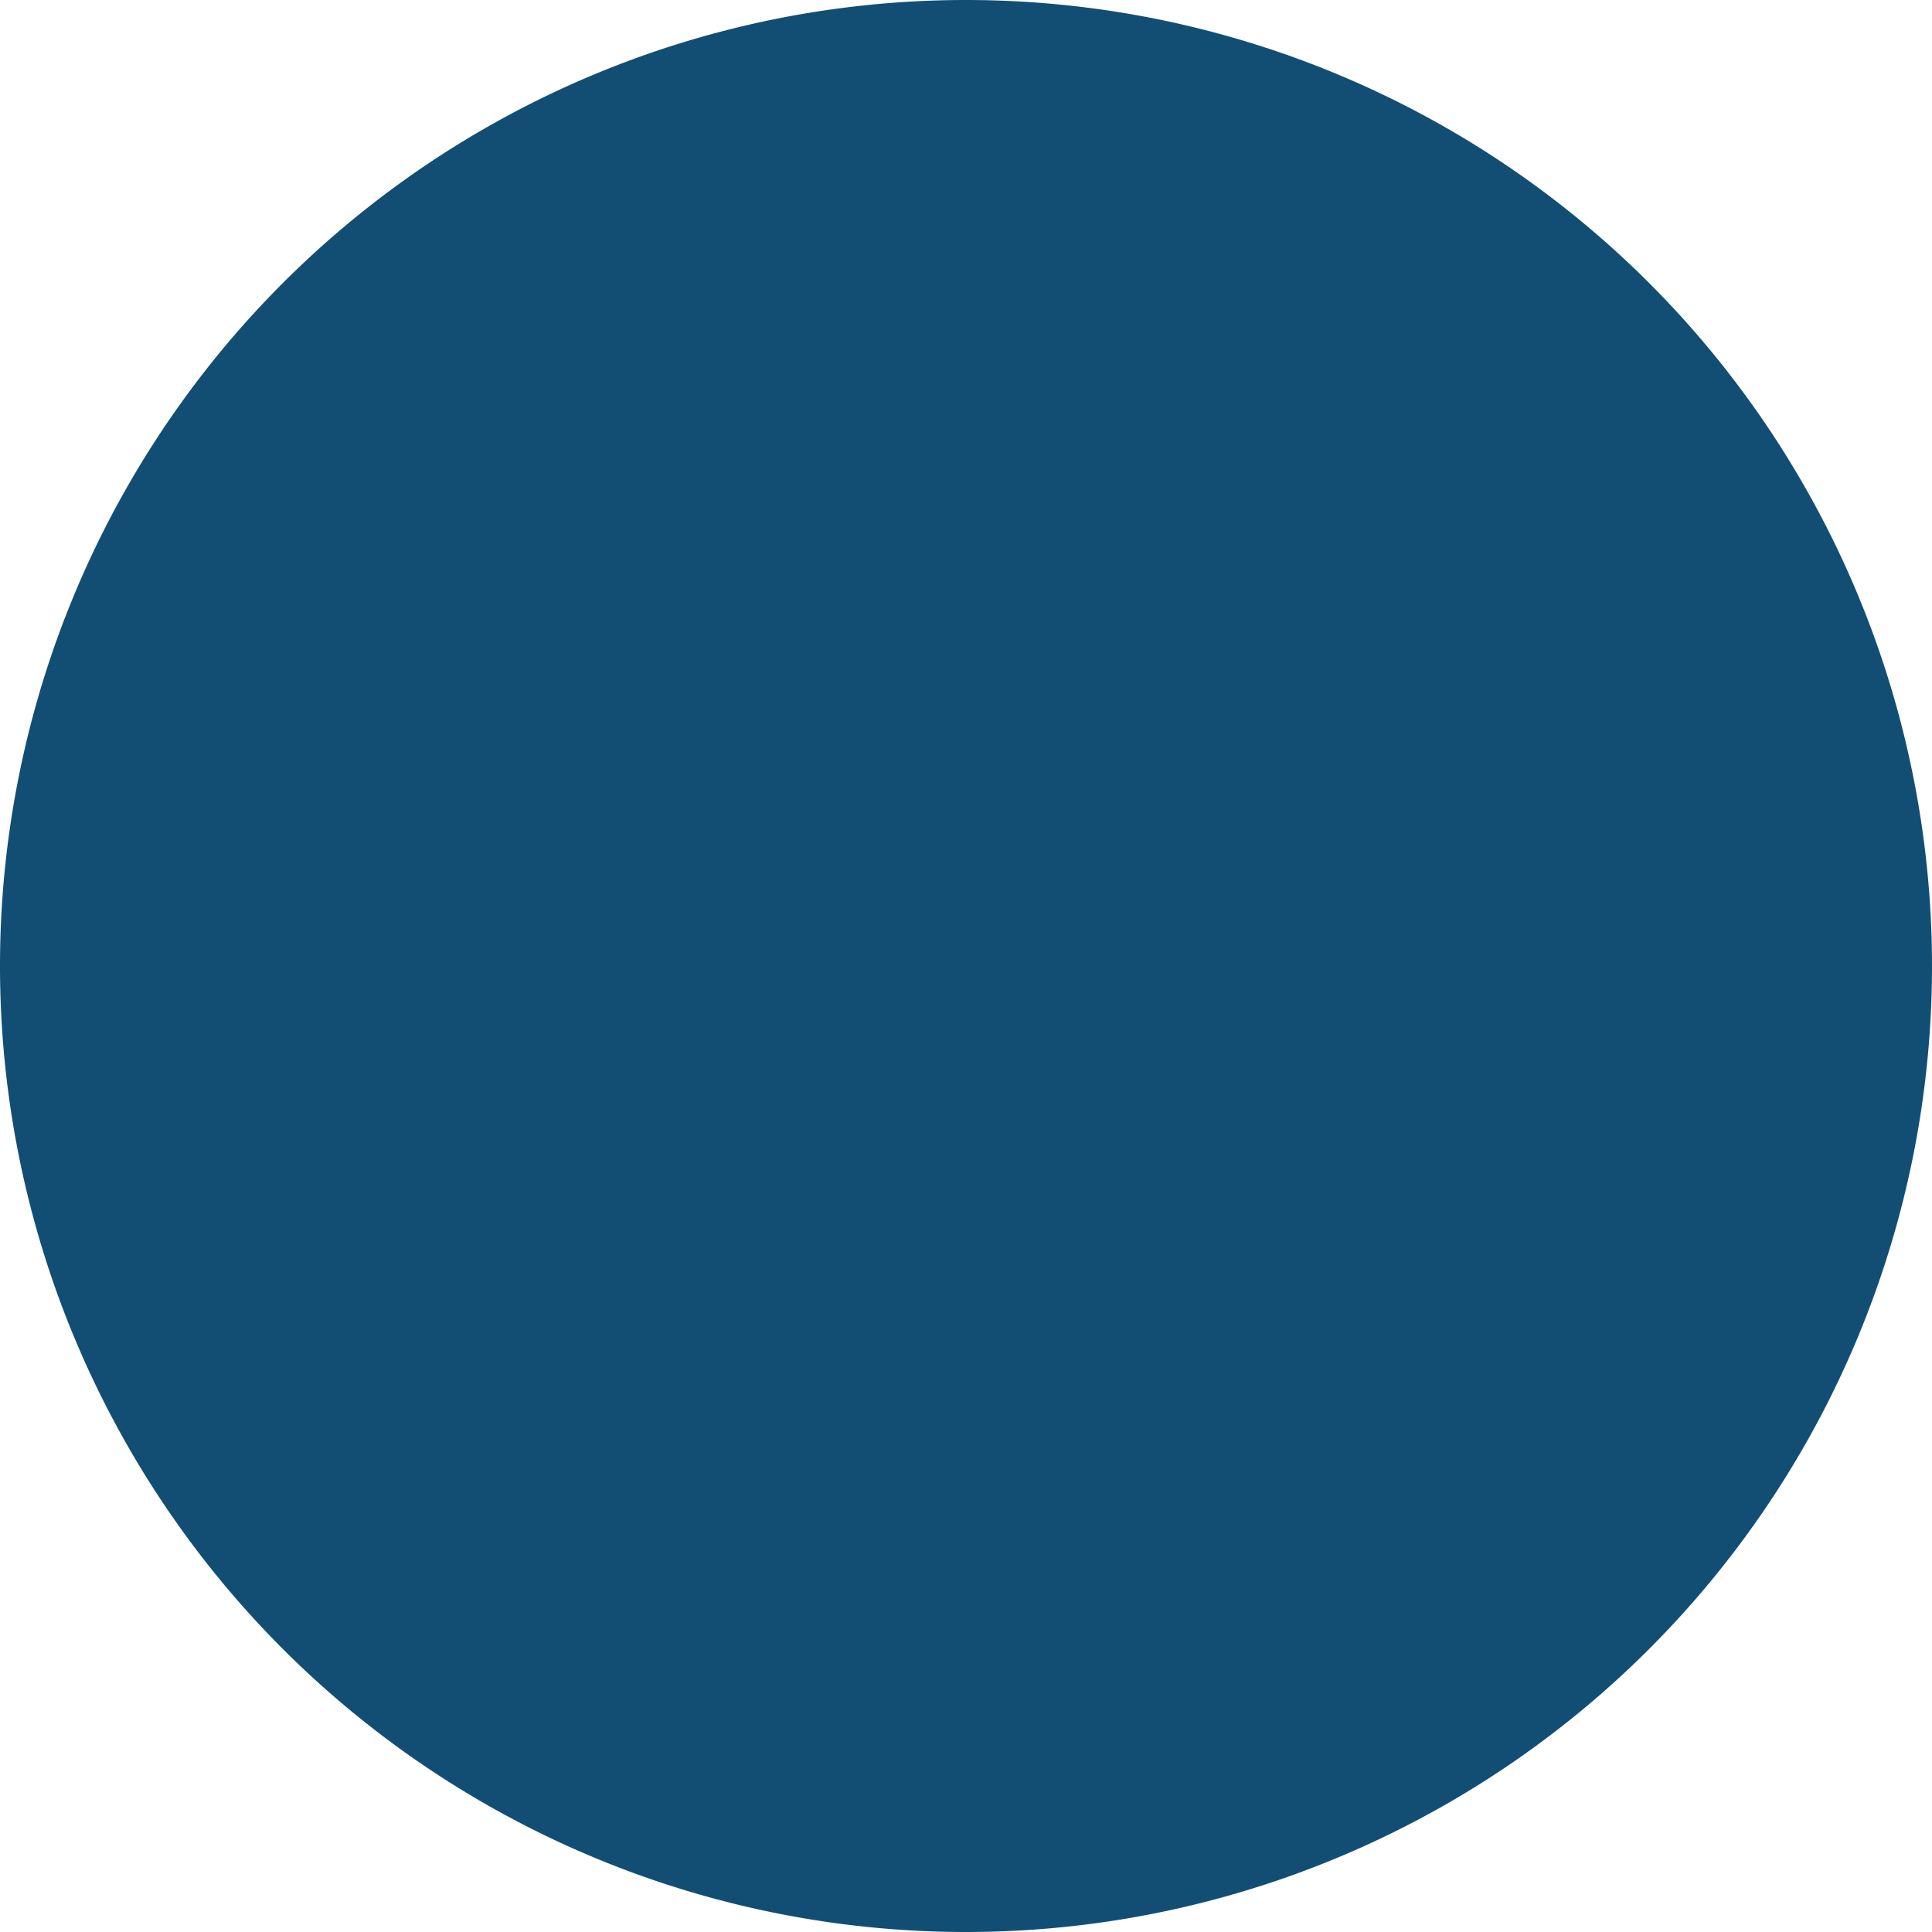 <svg xmlns="http://www.w3.org/2000/svg" width="16" height="16" viewBox="0 0 16 16"><title>stacked</title><path d="M0,8a8,8,0,0,0,8,8V0A8,8,0,0,0,0,8Z" fill="#124e74"/><path d="M8,0V16A8,8,0,0,0,8,0Z" fill="#124e74"/></svg>
